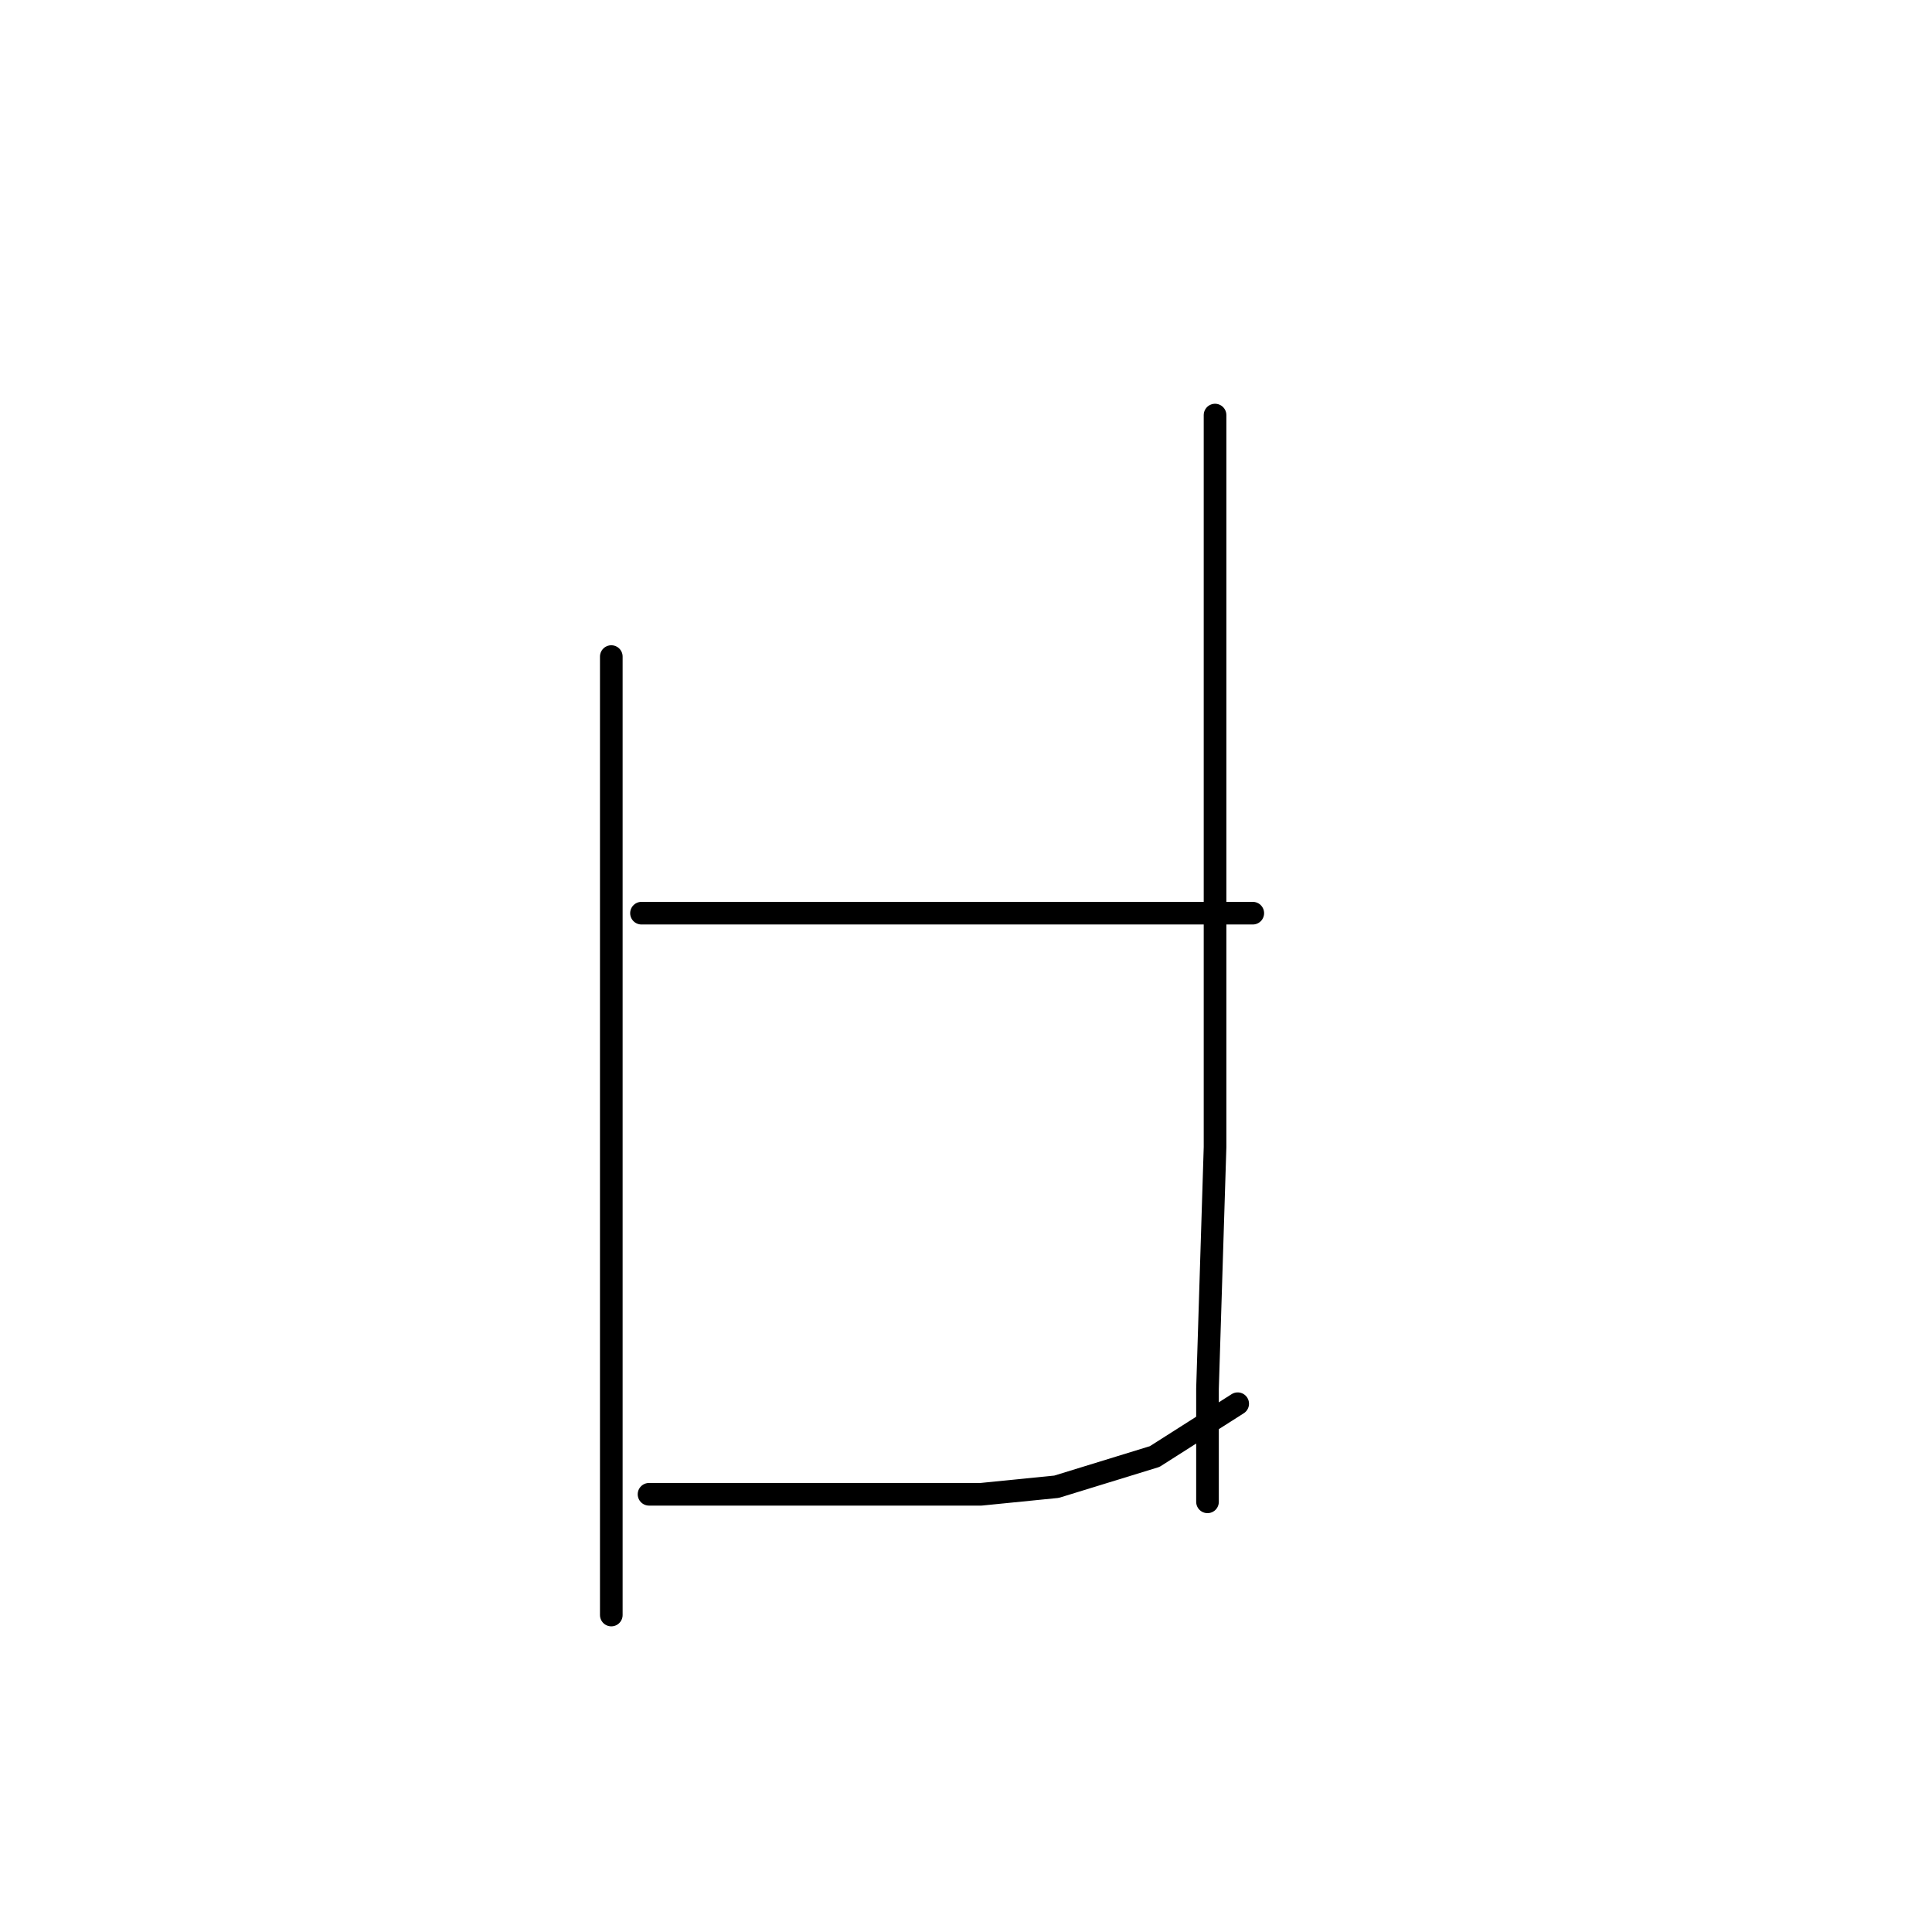 <?xml version="1.0" standalone="no"?>
    <svg width="256" height="256" xmlns="http://www.w3.org/2000/svg" version="1.1">
    <polyline stroke="black" stroke-width="3" stroke-linecap="round" fill="transparent" stroke-linejoin="round" points="81 87 81 100 81 113 81 149 81 178 81 200 81 210 81 214 81 214 " />
        <polyline stroke="black" stroke-width="3" stroke-linecap="round" fill="transparent" stroke-linejoin="round" points="85 121 101 121 117 121 137 121 155 121 161 121 166 121 166 121 " />
        <polyline stroke="black" stroke-width="3" stroke-linecap="round" fill="transparent" stroke-linejoin="round" points="86 198 108 198 130 198 140 197 153 193 164 186 164 186 " />
        <polyline stroke="black" stroke-width="3" stroke-linecap="round" fill="transparent" stroke-linejoin="round" points="161 55 161 64 161 73 161 84 161 112 161 152 160 184 160 199 160 199 " />
        </svg>